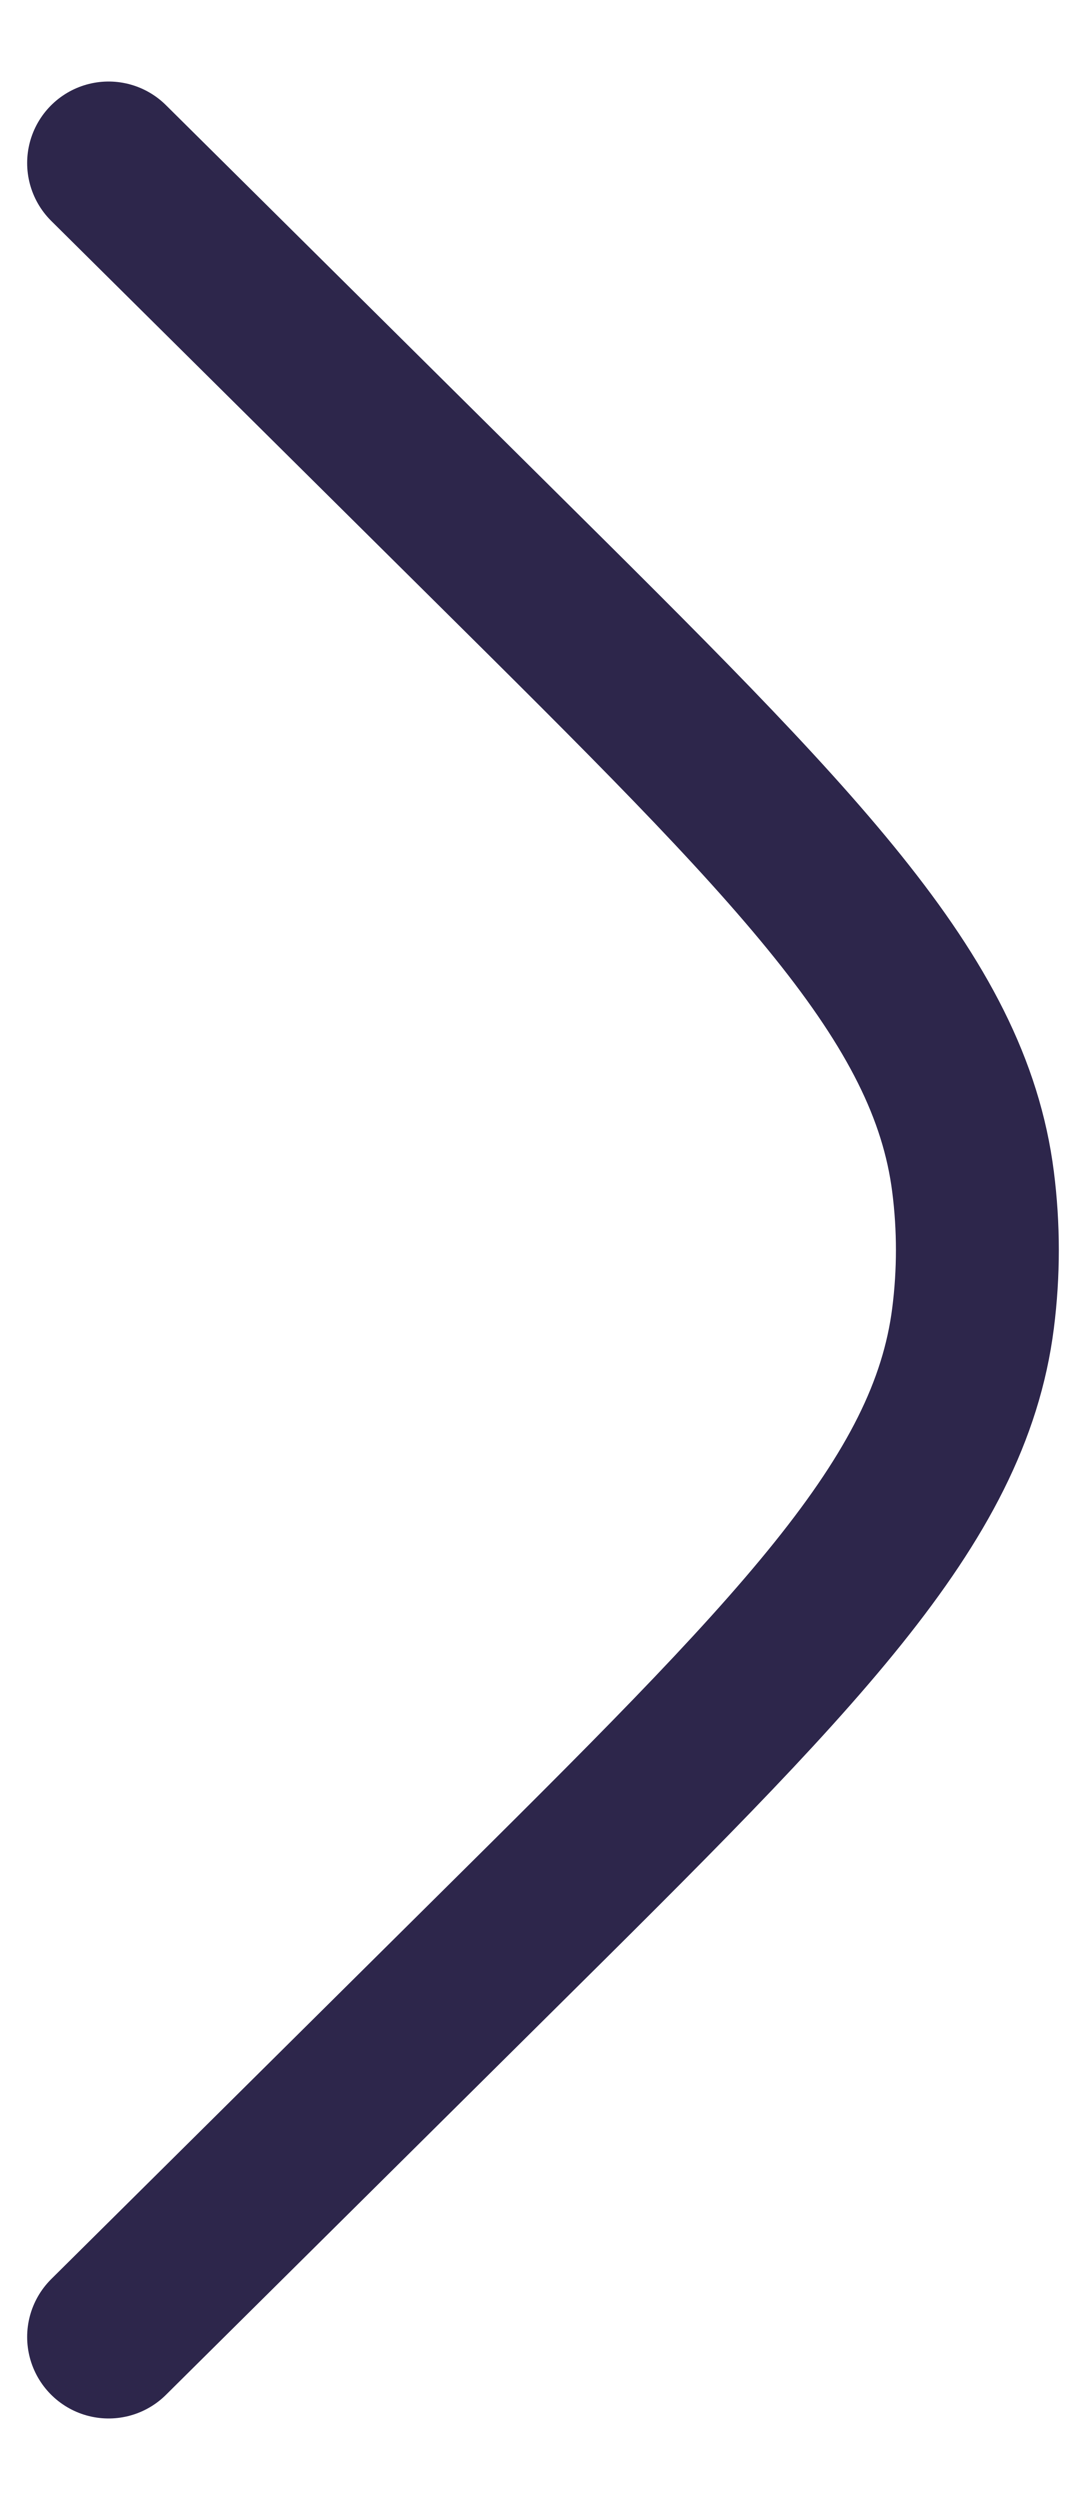 <svg width="10" height="23" viewBox="0 0 10 23" fill="none" xmlns="http://www.w3.org/2000/svg">
<g id="Right 2">
<path id="Vector" d="M1 1.5L4.526 4.995C7.338 7.782 8.744 9.175 8.96 10.873C9.013 11.29 9.013 11.71 8.96 12.127C8.744 13.825 7.338 15.219 4.526 18.005L1 21.5" stroke="#2D264B" stroke-width="1.5" stroke-linecap="round"/>
</g>
</svg>
